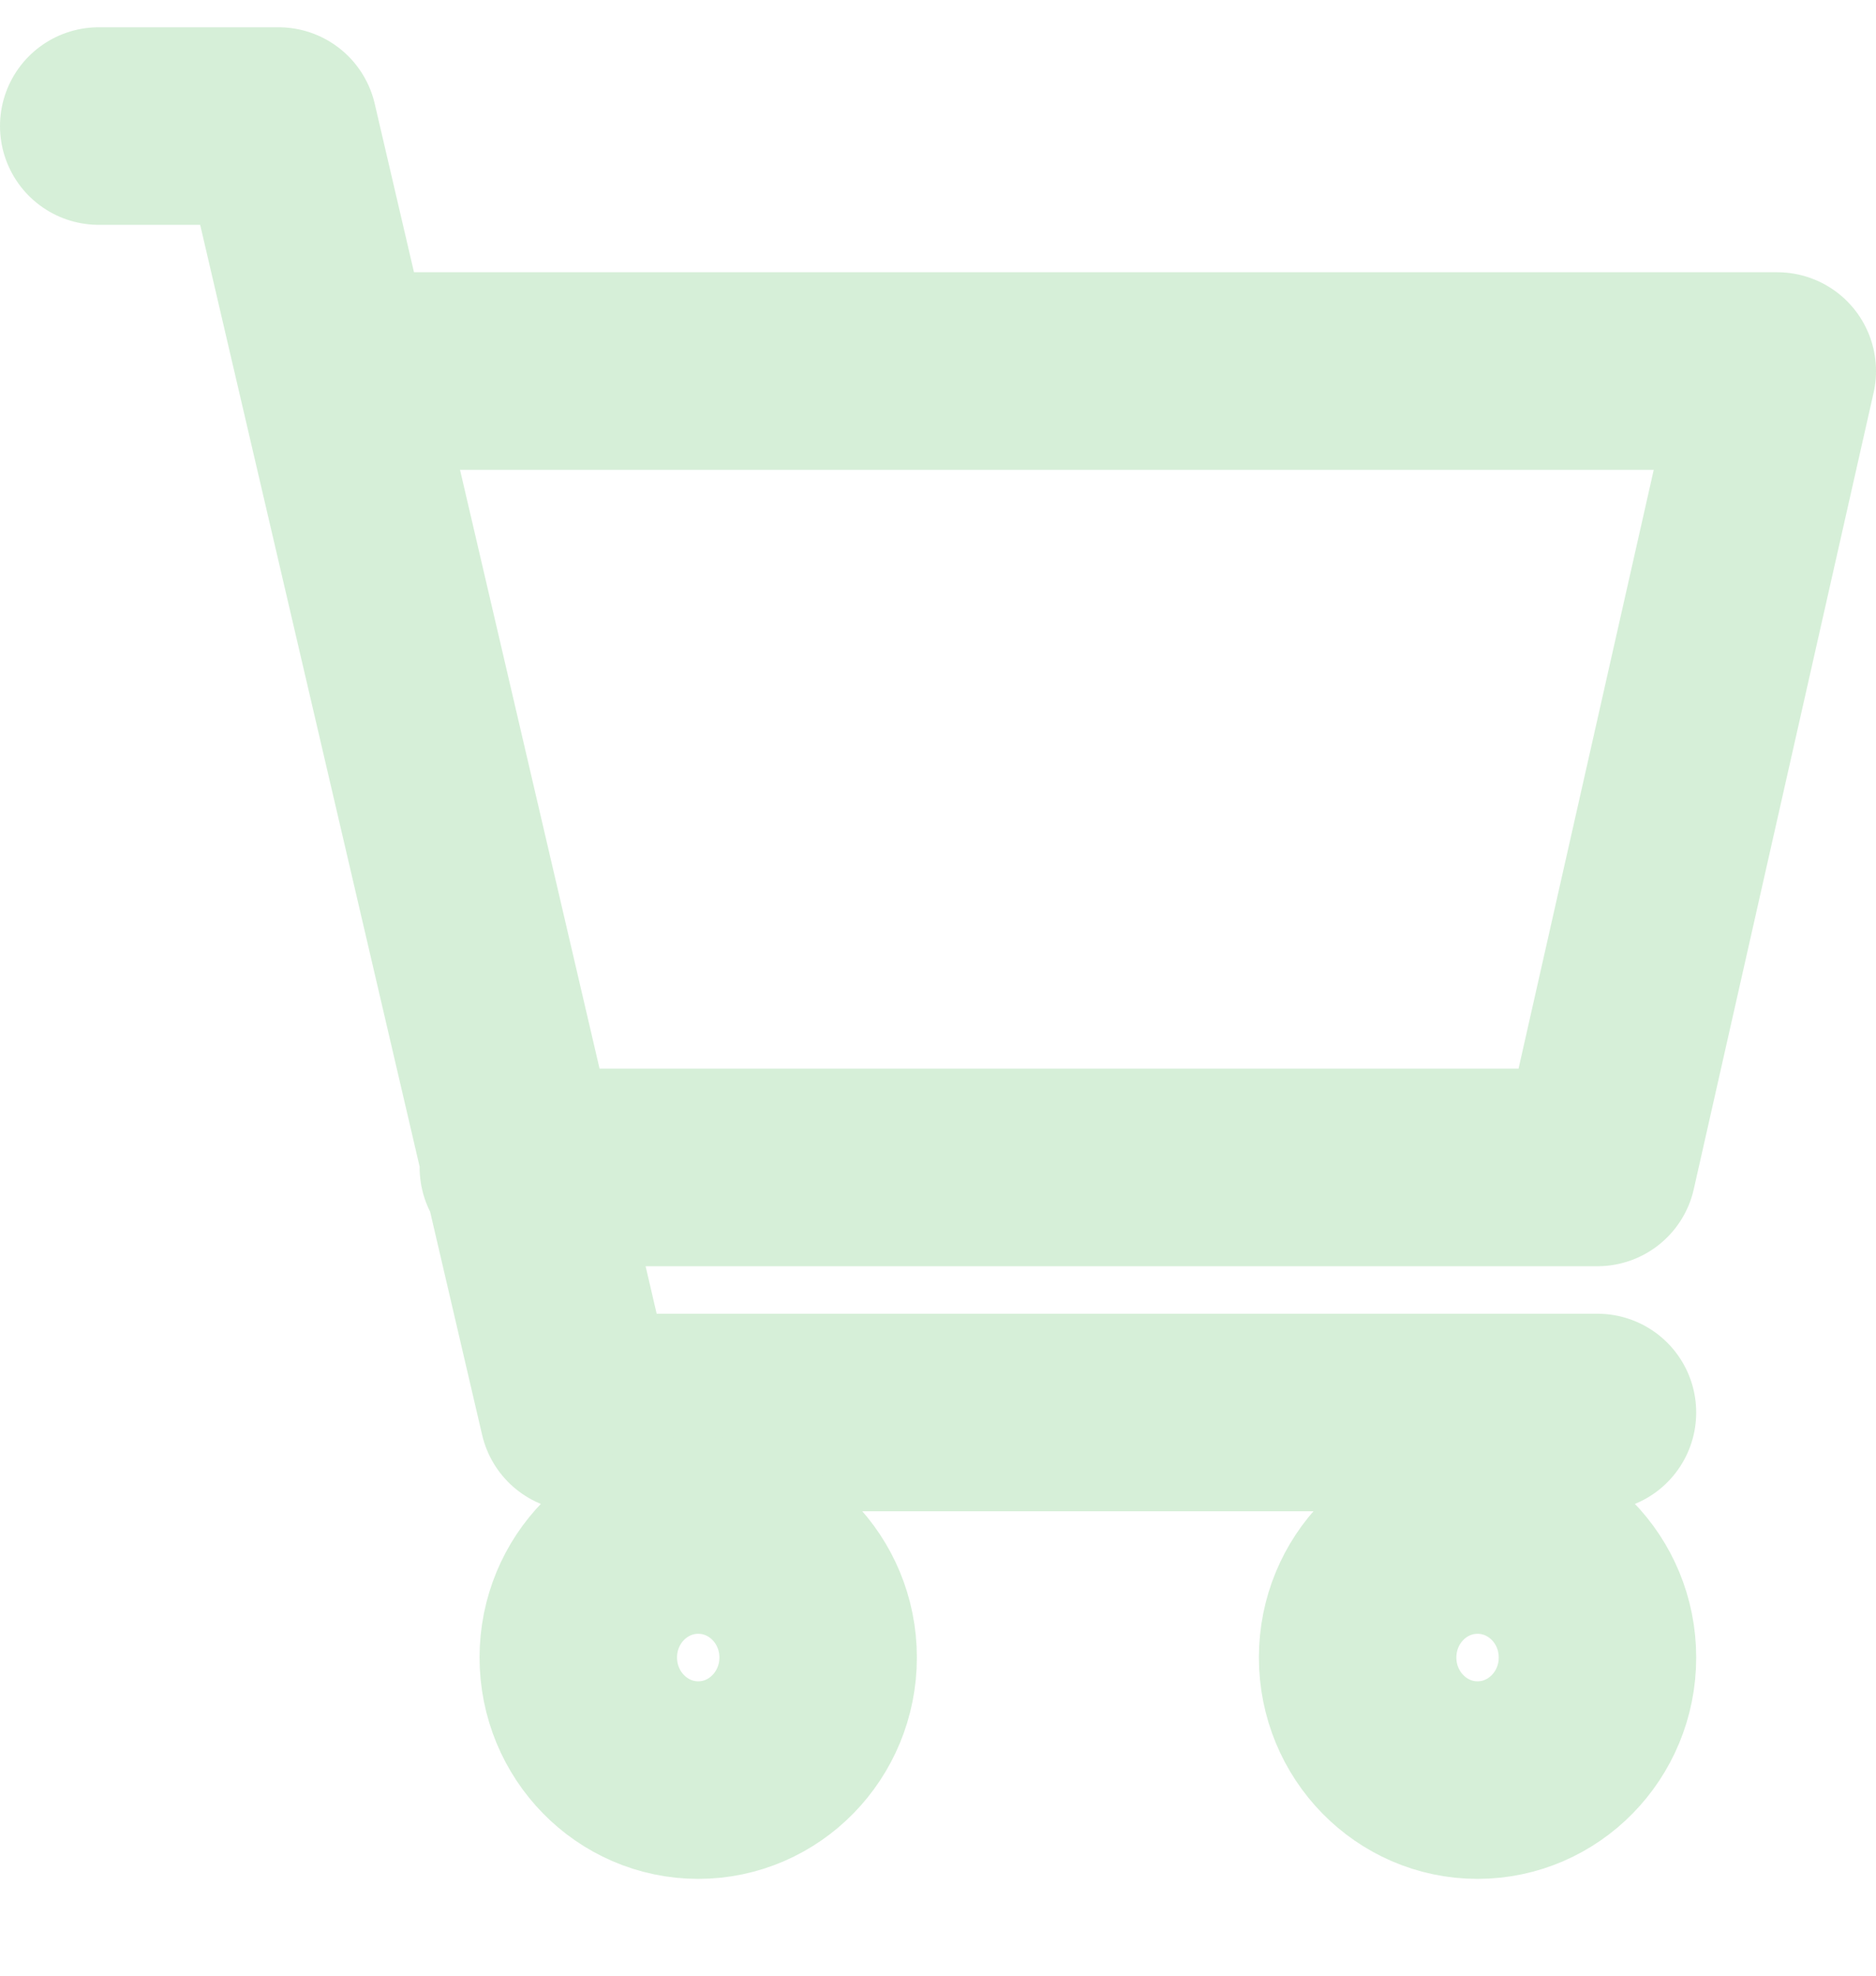<svg width="19" height="20" viewBox="0 0 19 20" fill="none" xmlns="http://www.w3.org/2000/svg">
<path d="M3.429 3.756H18L16.179 11.818H5.25M16.179 14.299H5.857L2.821 1.276H1" stroke="#D6EFD8" stroke-width="2" stroke-linecap="round" stroke-linejoin="round"/>
<path d="M14.964 18.02C15.635 18.02 16.179 17.464 16.179 16.779C16.179 16.094 15.635 15.539 14.964 15.539C14.294 15.539 13.75 16.094 13.75 16.779C13.75 17.464 14.294 18.02 14.964 18.02Z" stroke="#D6EFD8" stroke-width="2" stroke-linecap="round" stroke-linejoin="round"/>
<path d="M7.072 18.02C7.742 18.02 8.286 17.464 8.286 16.779C8.286 16.094 7.742 15.539 7.072 15.539C6.401 15.539 5.857 16.094 5.857 16.779C5.857 17.464 6.401 18.02 7.072 18.02Z" stroke="#D6EFD8" stroke-width="2" stroke-linecap="round" stroke-linejoin="round"/>
</svg>
